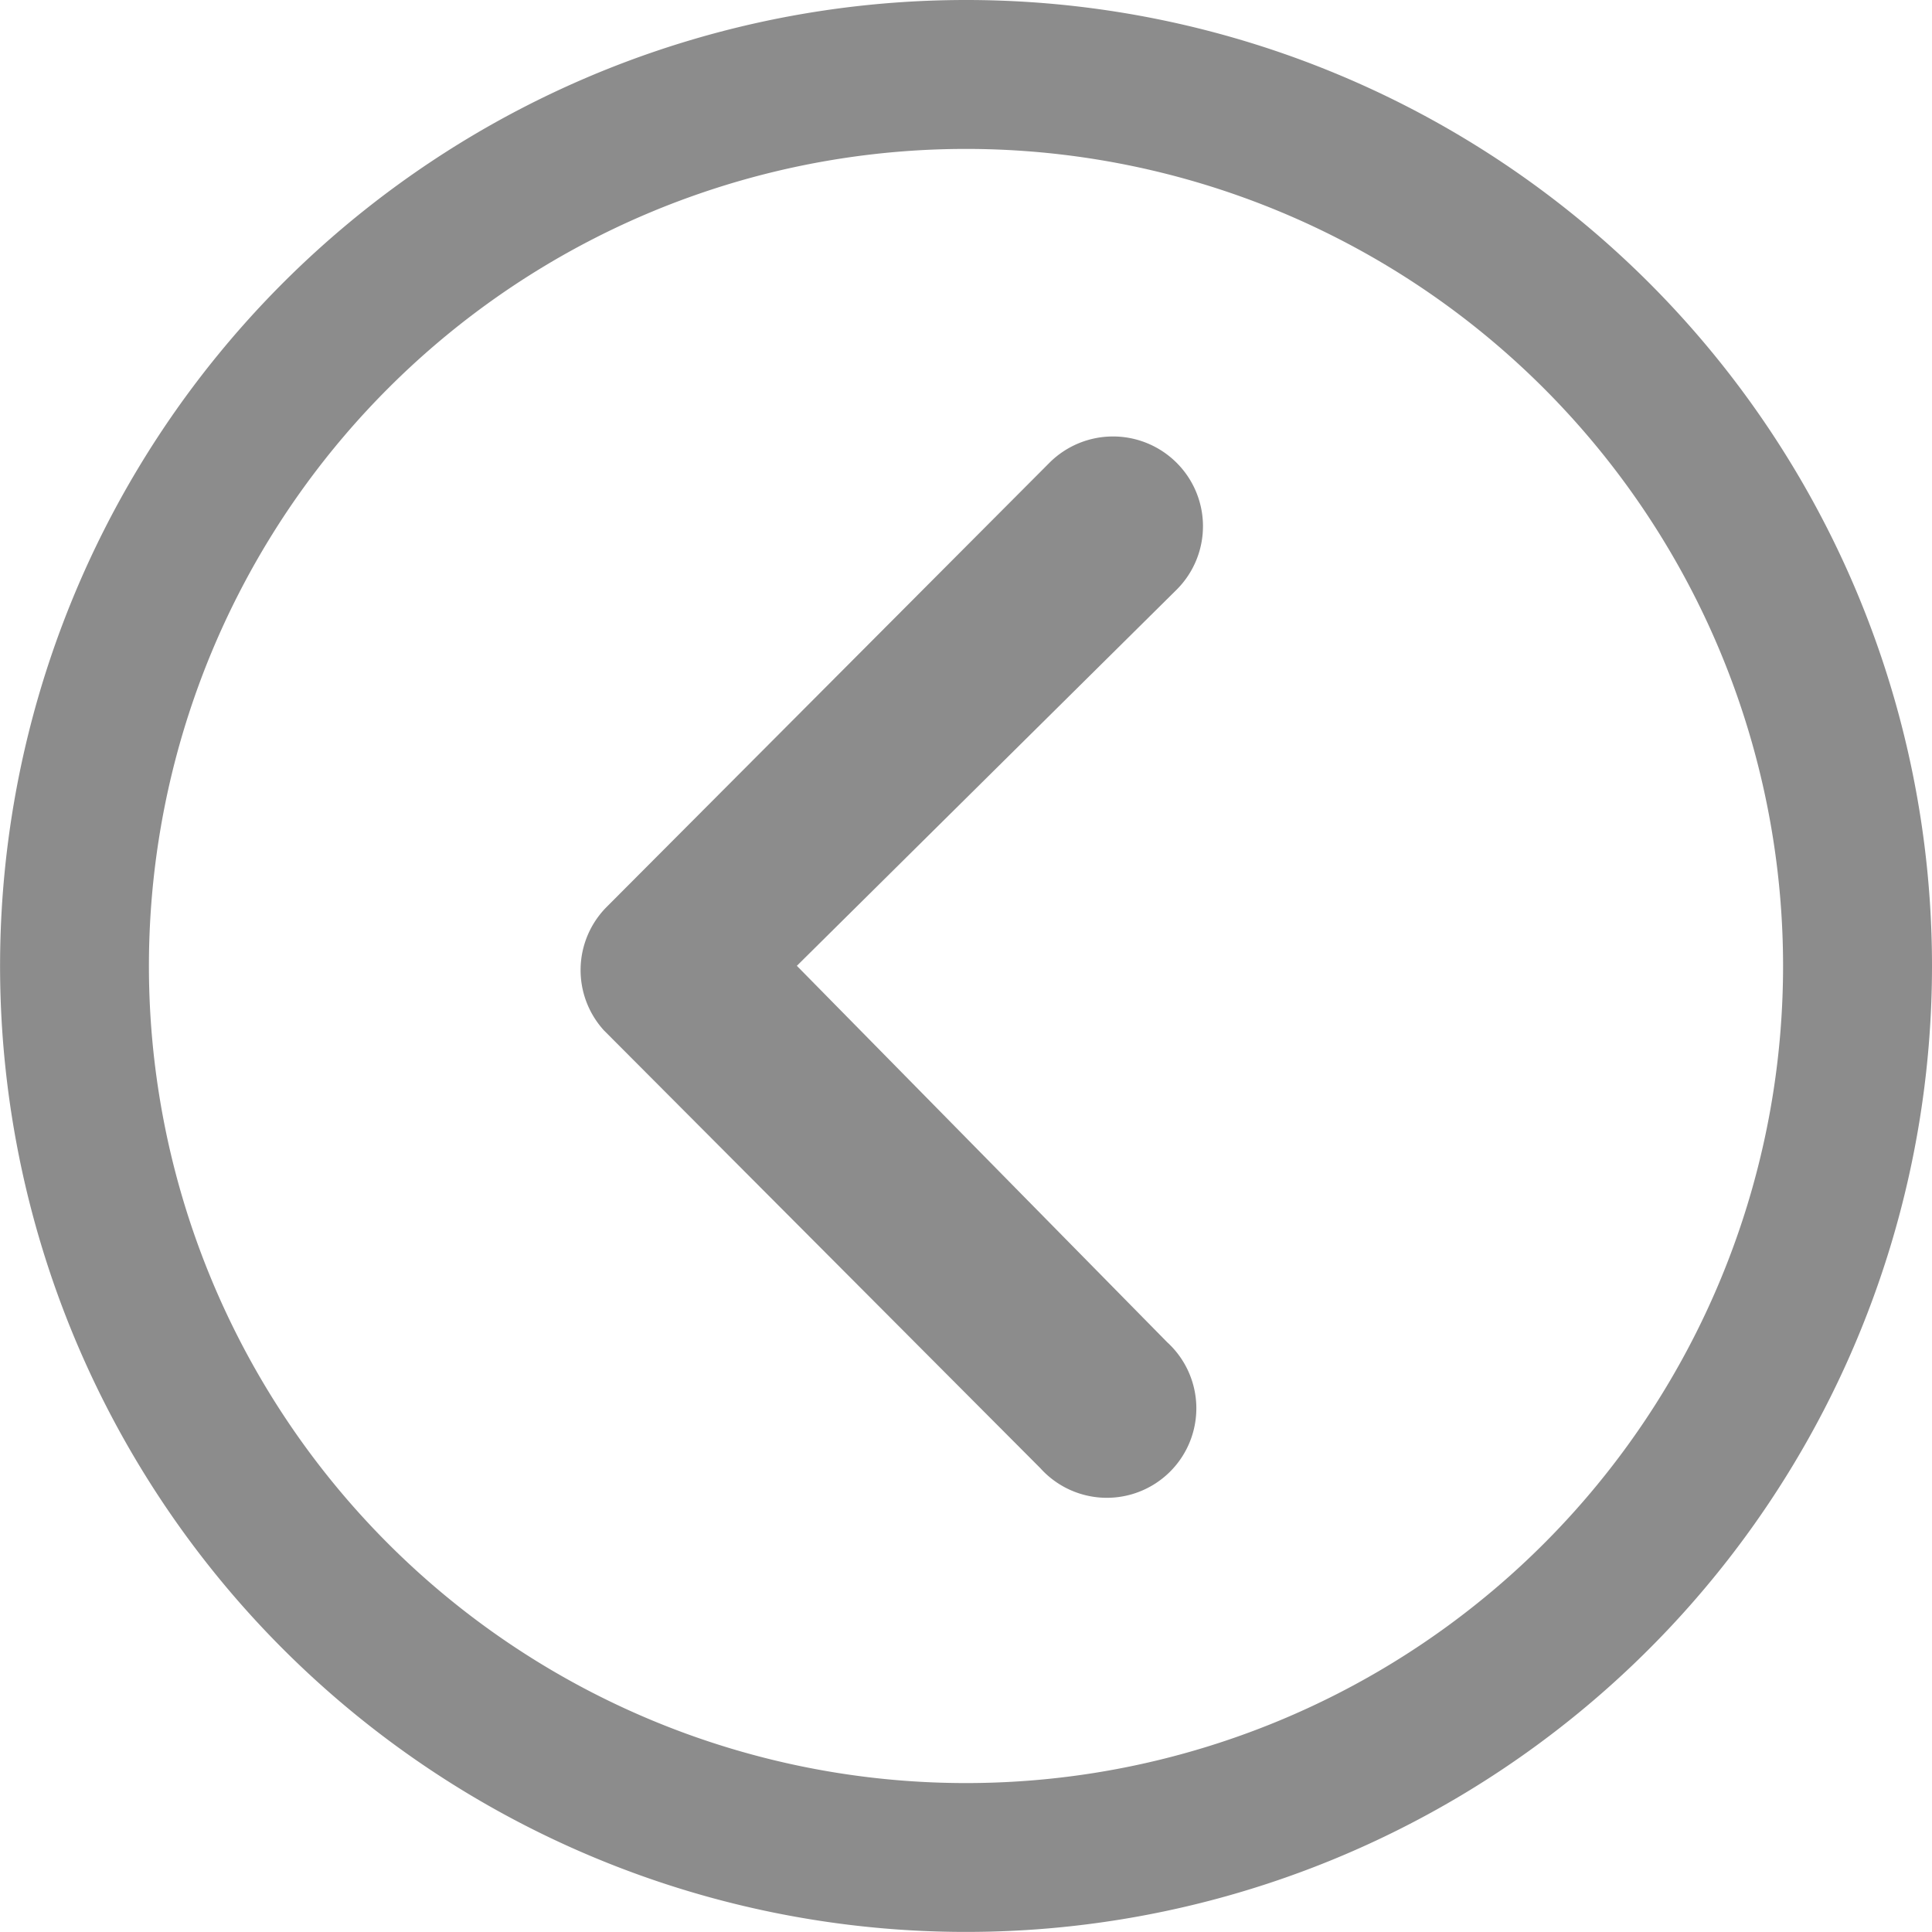 <svg xmlns="http://www.w3.org/2000/svg" width="26.643" height="26.643" viewBox="0 0 26.643 26.643"><defs><style>.a{fill:#8c8c8c;}</style></defs><g transform="translate(26.643) rotate(90)"><path class="a" d="M.36.366a1.241,1.241,0,0,0,0,1.748l6.129,6.11a1.235,1.235,0,0,0,1.7.038l6.039-6.02A1.234,1.234,0,1,0,12.49.494L7.3,5.6,2.109.359A1.235,1.235,0,0,0,.36.366Z" transform="translate(6.019 10.054)"/><path class="a" d="M0,13.321A13.321,13.321,0,1,0,13.321,0,13.319,13.319,0,0,0,0,13.321ZM21.289,5.354A11.267,11.267,0,1,1,5.354,21.289,11.267,11.267,0,1,1,21.289,5.354Z" transform="translate(0)"/></g></svg>